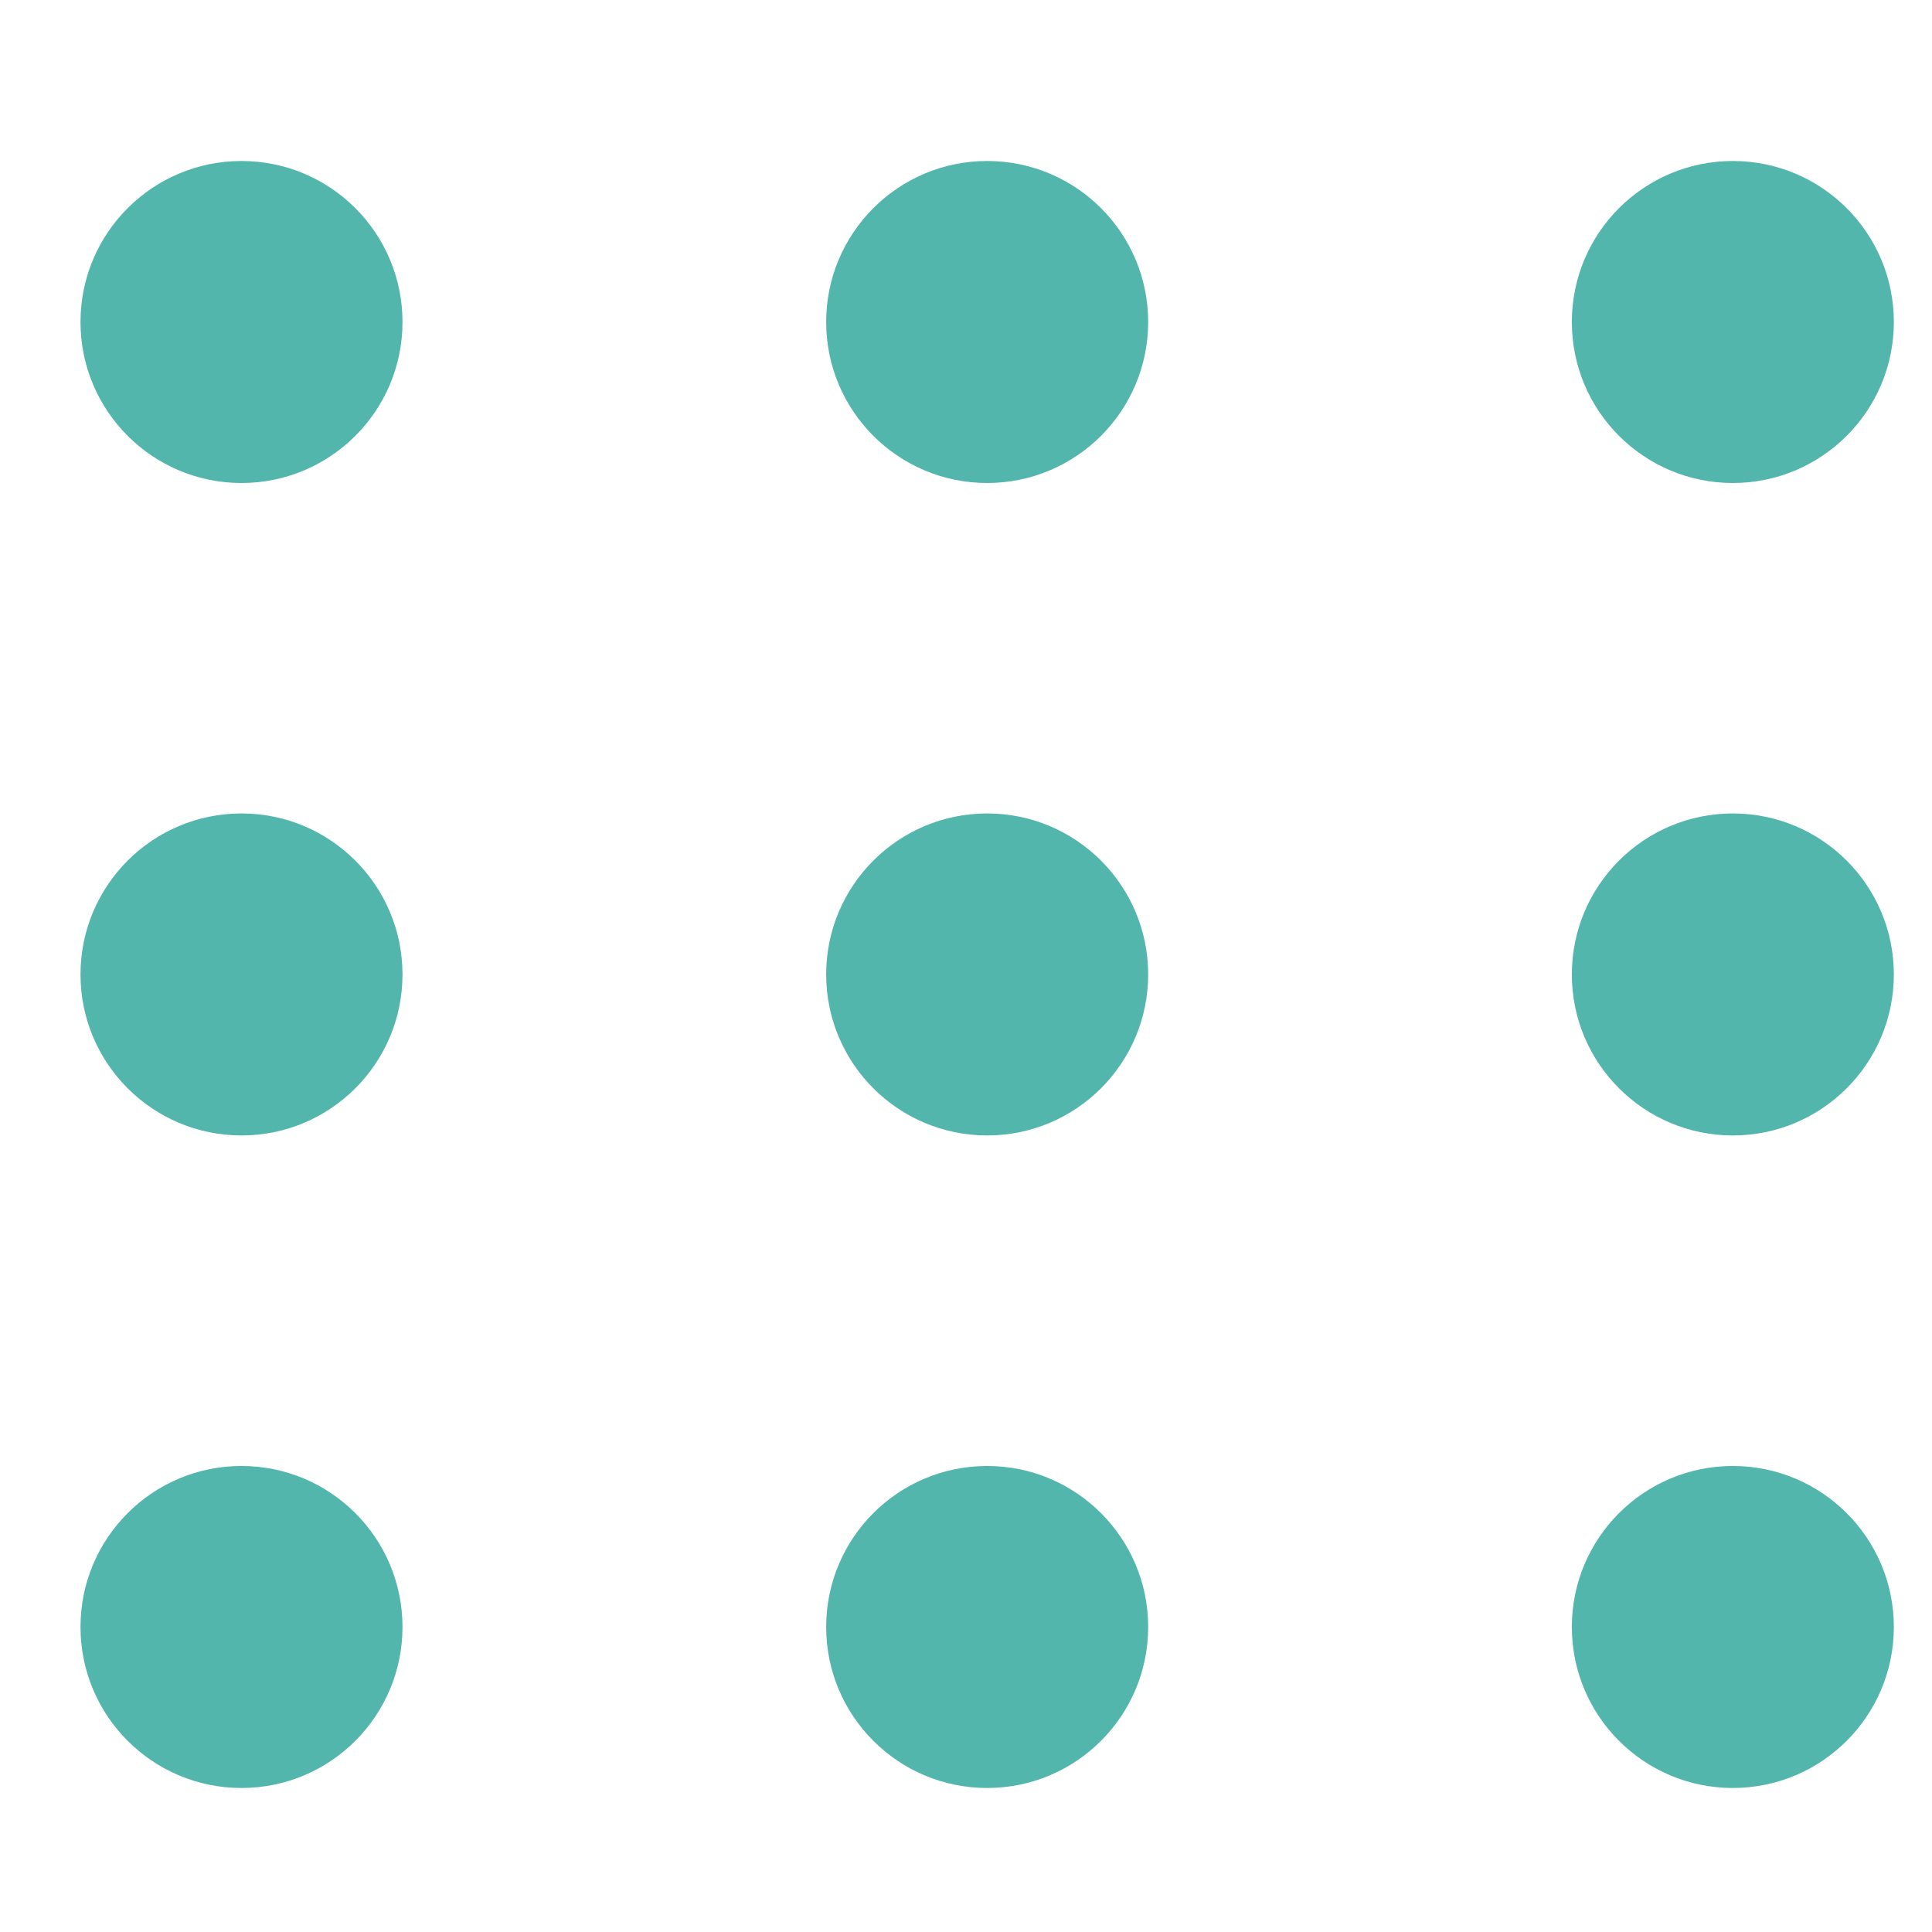 <?xml version="1.0" encoding="UTF-8" standalone="no"?>
<svg width="24px" height="24px" viewBox="0 0 24 24" version="1.1" xmlns="http://www.w3.org/2000/svg" xmlns:xlink="http://www.w3.org/1999/xlink">
    <!-- Generator: Sketch 49.1 (51147) - http://www.bohemiancoding.com/sketch -->
    <title>ic_dialer_24px</title>
    <desc>Created with Sketch.</desc>
    <defs></defs>
    <g id="ic_dialer_24px" stroke="none" stroke-width="1" fill="none" fill-rule="evenodd">
        <circle id="Oval-9" fill="#52B6AC" cx="3" cy="4" r="2"></circle>
        <circle id="Oval-9" fill="#52B6AC" cx="12.263" cy="4" r="2"></circle>
        <circle id="Oval-9" fill="#52B6AC" cx="21.526" cy="4" r="2"></circle>
        <circle id="Oval-9" fill="#52B6AC" cx="3" cy="12.105" r="2"></circle>
        <circle id="Oval-9" fill="#52B6AC" cx="12.263" cy="12.105" r="2"></circle>
        <circle id="Oval-9" fill="#52B6AC" cx="21.526" cy="12.105" r="2"></circle>
        <circle id="Oval-9" fill="#52B6AC" cx="3" cy="20.211" r="2"></circle>
        <circle id="Oval-9" fill="#52B6AC" cx="12.263" cy="20.211" r="2"></circle>
        <circle id="Oval-9" fill="#52B6AC" cx="21.526" cy="20.211" r="2"></circle>
    </g>
</svg>